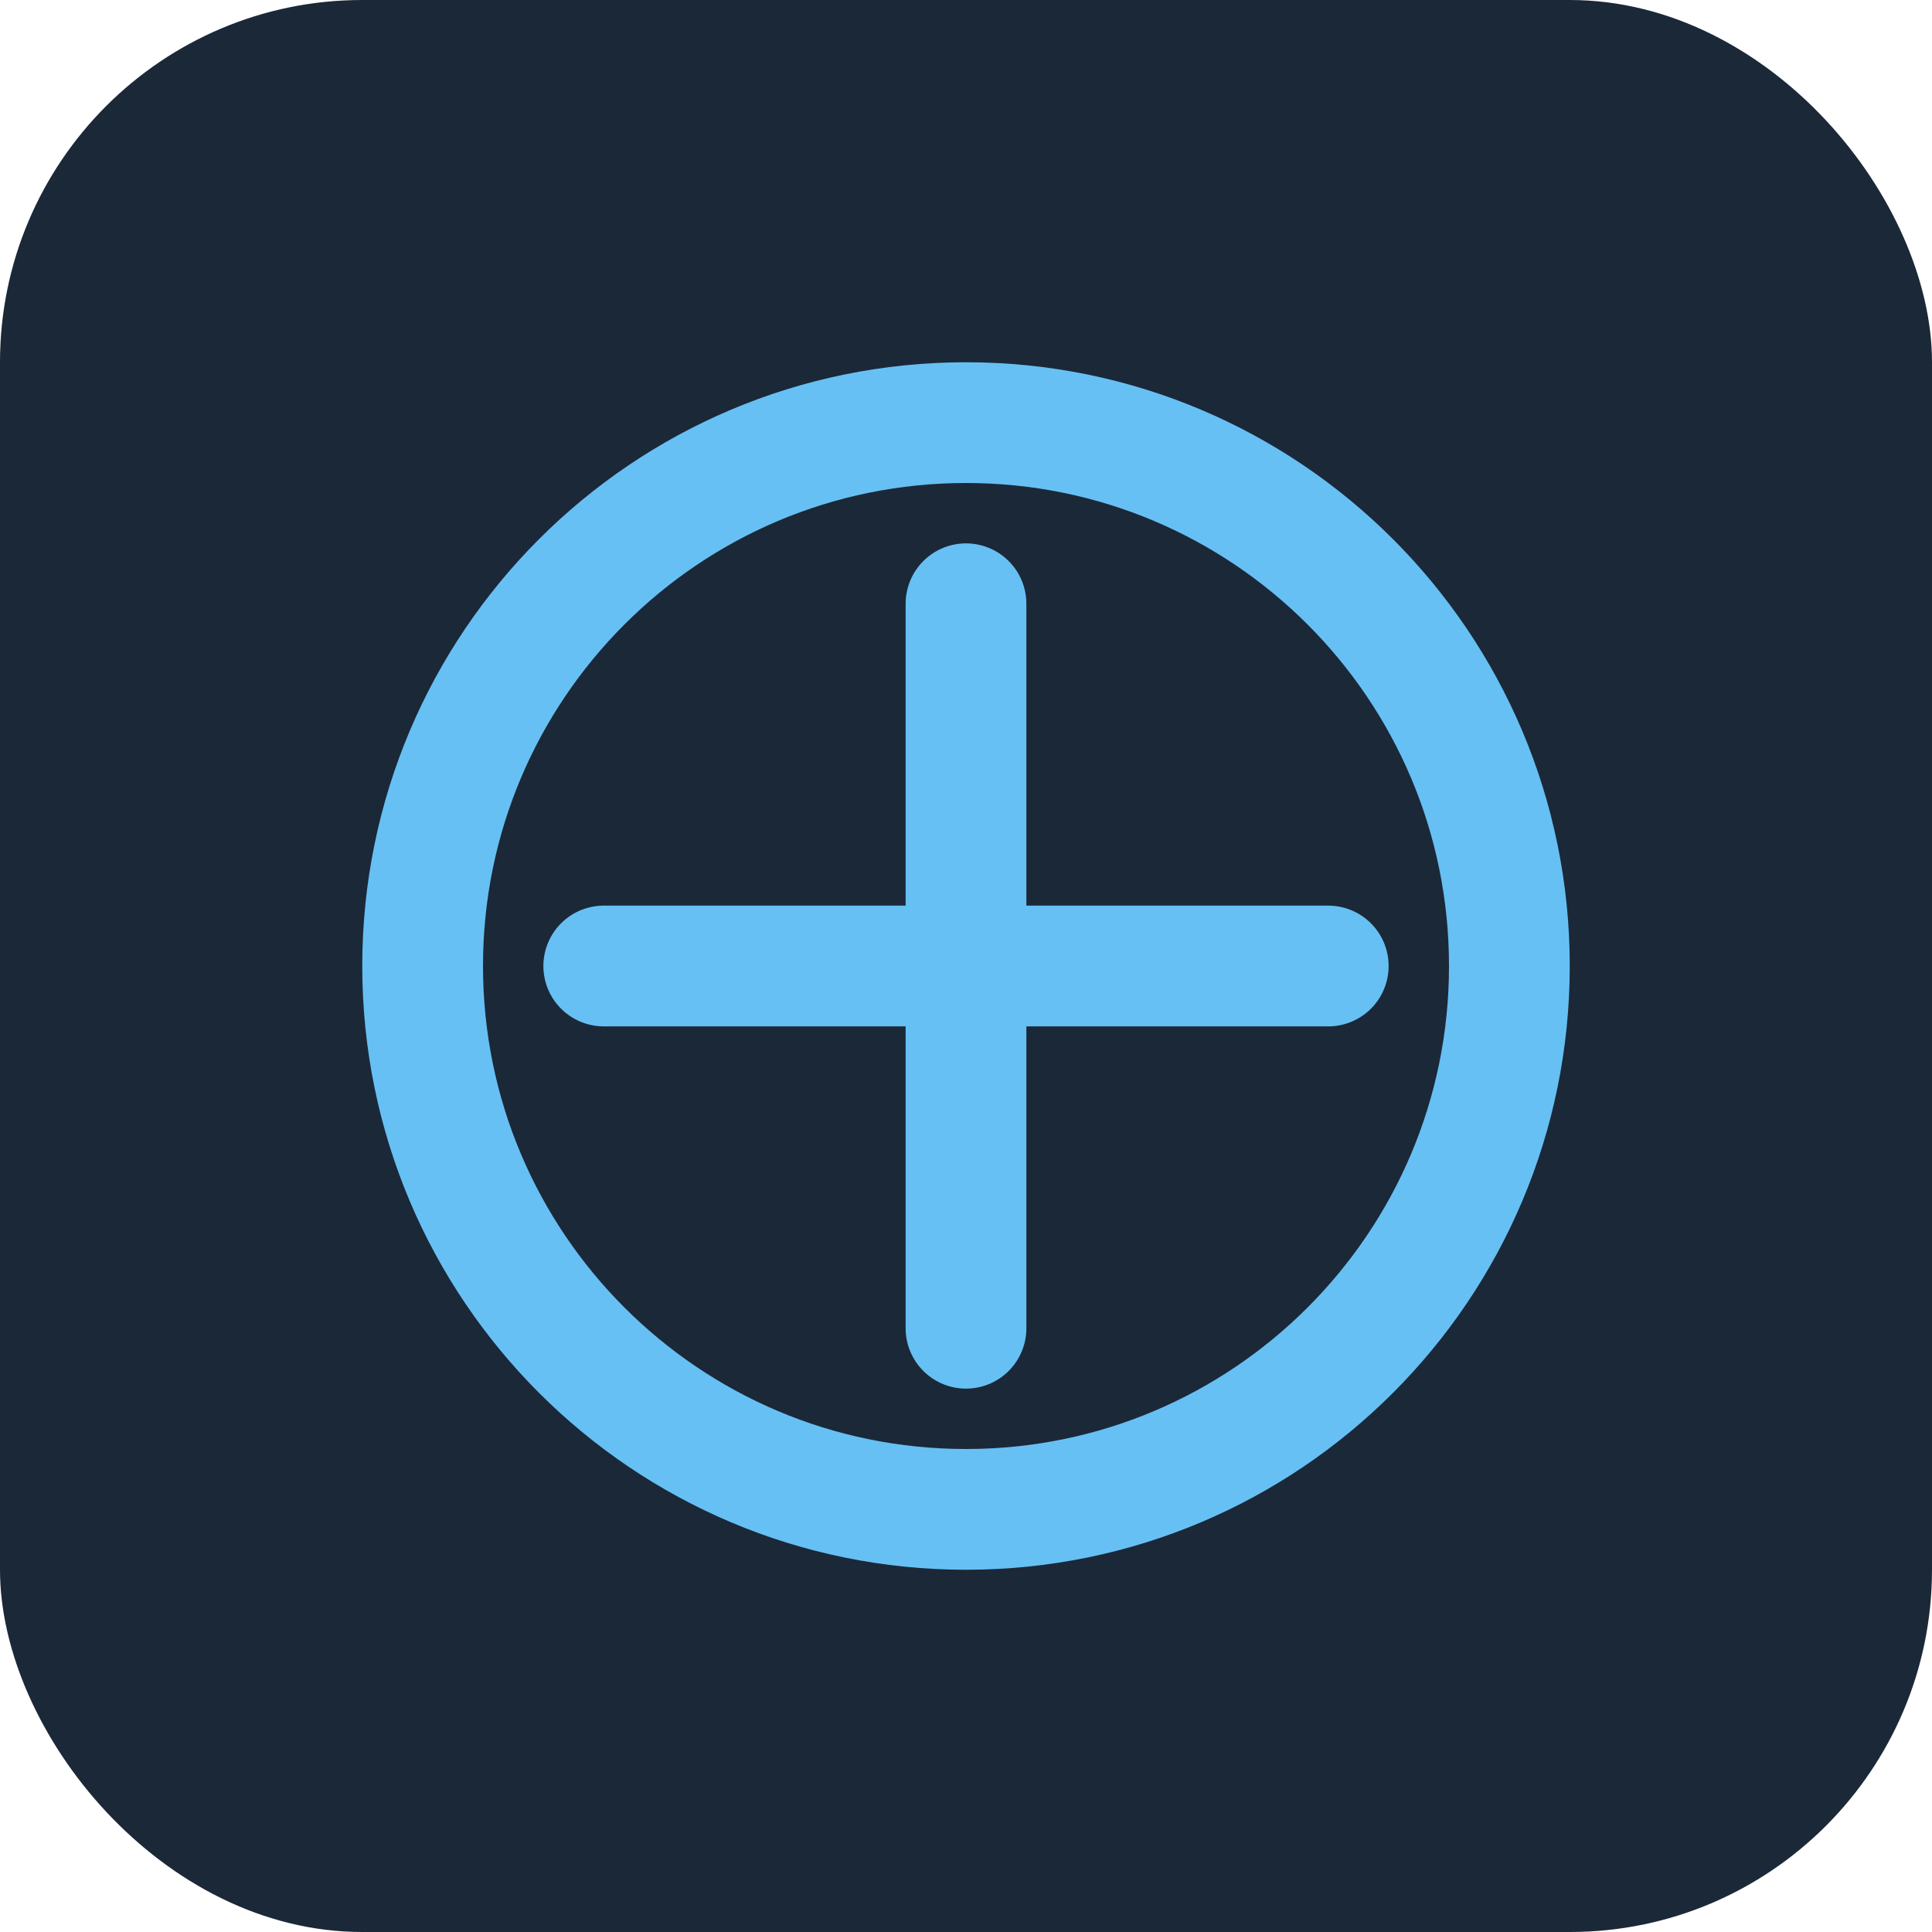 <?xml version="1.0" encoding="UTF-8"?>
<svg width="32" height="32" viewBox="0 0 32 32" fill="none" xmlns="http://www.w3.org/2000/svg">
  <rect width="32" height="32" rx="6" fill="#1b2838"/>
  <path d="M25 16C25 20.971 20.971 25 16 25C11.029 25 7 20.971 7 16C7 11.029 11.029 7 16 7C20.971 7 25 11.029 25 16Z" fill="#1b2838" stroke="#66c0f4" stroke-width="2"/>
  <path d="M16 10V22M10 16H22" stroke="#66c0f4" stroke-width="2" stroke-linecap="round"/>
</svg> 